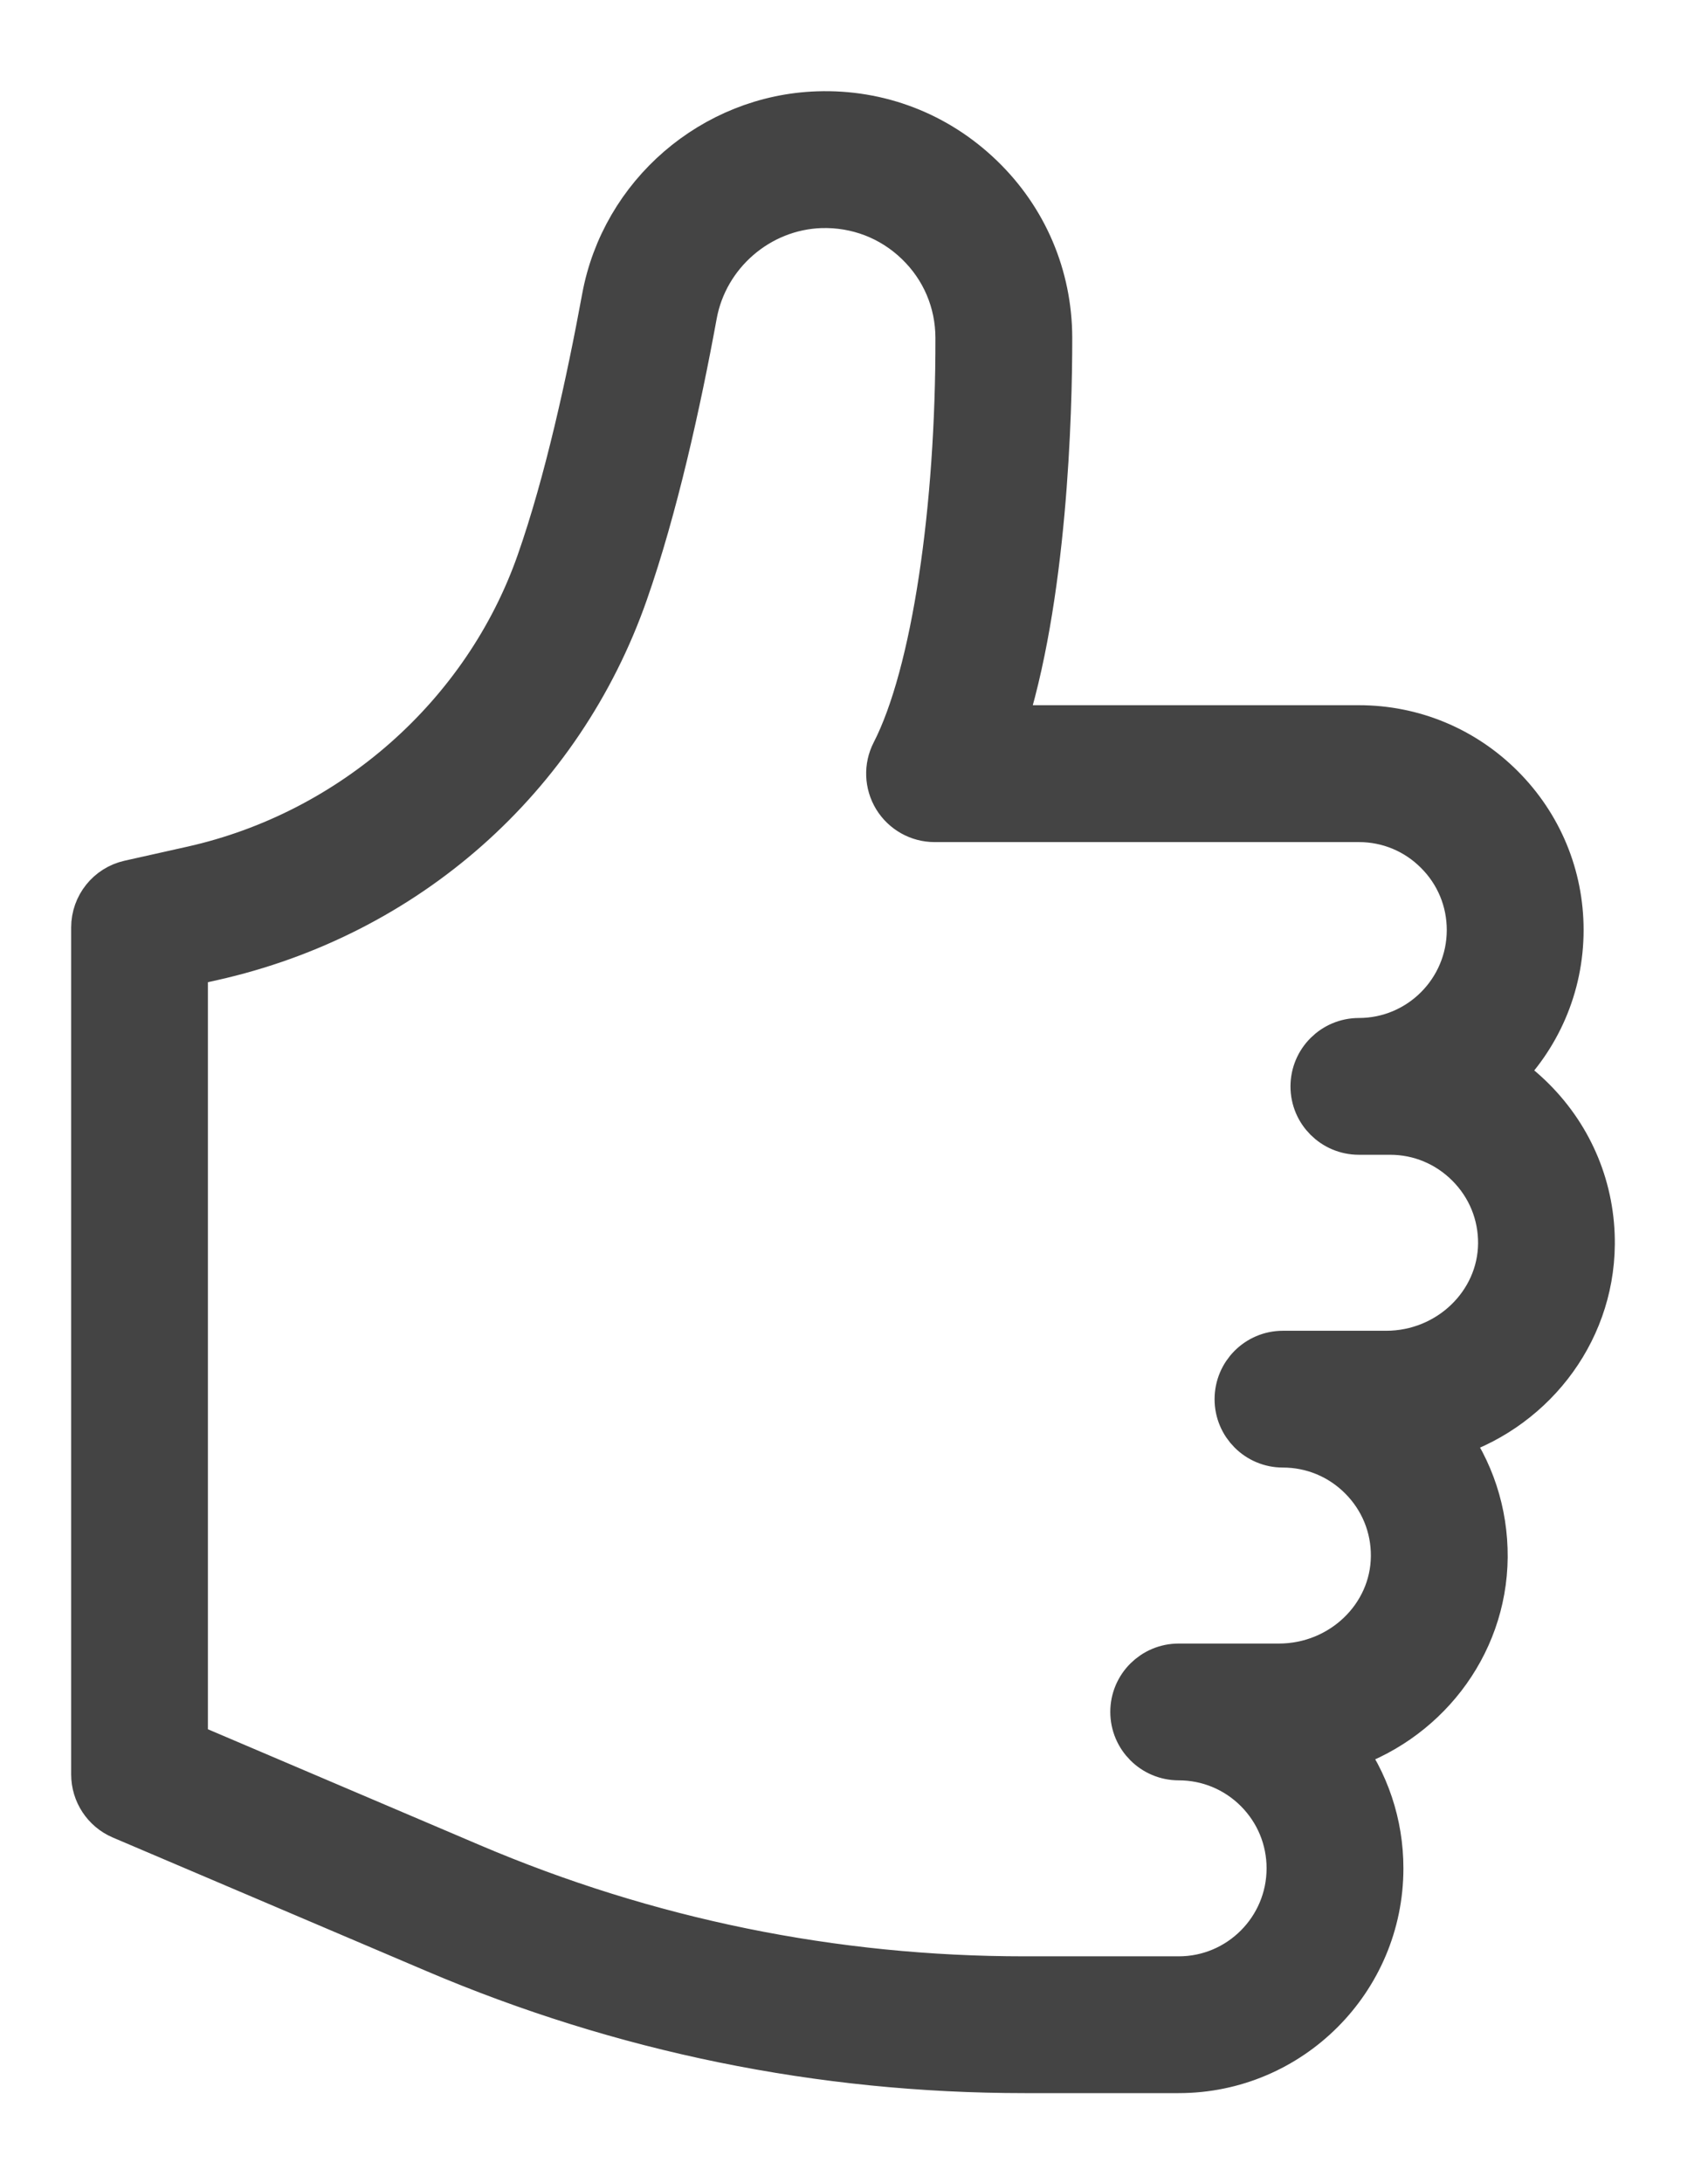 <svg width="18" height="23" viewBox="0 0 18 23" fill="none" xmlns="http://www.w3.org/2000/svg">
<path d="M16.768 13.109C16.773 12.538 16.552 12 16.147 11.595C16.04 11.488 15.923 11.393 15.799 11.313C16.194 10.928 16.439 10.391 16.439 9.797C16.439 9.232 16.218 8.7 15.818 8.3C15.418 7.9 14.886 7.679 14.321 7.679H10.549C10.999 6.313 11.051 4.343 11.05 3.556C11.048 2.916 10.794 2.317 10.332 1.872C9.87 1.426 9.262 1.19 8.618 1.212C7.52 1.249 6.579 2.06 6.381 3.143C6.219 4.023 5.988 5.085 5.692 5.928C5.125 7.544 3.722 8.784 2.03 9.163L1.368 9.311C1.153 9.359 1 9.55 1 9.77V18.693C1 18.882 1.113 19.053 1.286 19.127L4.589 20.533C6.563 21.374 8.652 21.8 10.798 21.8H12.422C13.59 21.8 14.54 20.85 14.54 19.682C14.54 19.218 14.391 18.776 14.116 18.41C14.99 18.144 15.631 17.345 15.639 16.404C15.642 15.936 15.495 15.491 15.22 15.123C16.107 14.864 16.76 14.06 16.768 13.109ZM14.608 14.269H13.52C13.26 14.269 13.05 14.48 13.05 14.74C13.05 14.999 13.26 15.21 13.52 15.21C13.834 15.21 14.13 15.333 14.352 15.555C14.577 15.78 14.7 16.079 14.697 16.396C14.692 17.04 14.145 17.564 13.478 17.564H12.422C12.162 17.564 11.951 17.774 11.951 18.034C11.951 18.294 12.162 18.505 12.422 18.505C12.736 18.505 13.032 18.628 13.254 18.85C13.476 19.073 13.598 19.368 13.598 19.682C13.598 20.331 13.071 20.859 12.422 20.859H10.798C8.779 20.859 6.815 20.458 4.958 19.667L1.941 18.382V10.147L2.235 10.081C4.272 9.625 5.897 8.189 6.58 6.239C6.892 5.35 7.137 4.241 7.307 3.312C7.426 2.663 7.991 2.175 8.649 2.153C9.034 2.141 9.401 2.281 9.678 2.549C9.955 2.816 10.107 3.174 10.108 3.558C10.112 5.348 9.859 7.102 9.43 7.935C9.355 8.081 9.362 8.255 9.447 8.395C9.533 8.535 9.685 8.621 9.849 8.621H14.321C14.634 8.621 14.93 8.743 15.152 8.966C15.375 9.188 15.497 9.484 15.497 9.797C15.497 10.446 14.97 10.974 14.321 10.974C14.061 10.974 13.85 11.185 13.85 11.445C13.85 11.705 14.061 11.915 14.321 11.915H14.65C14.964 11.915 15.259 12.038 15.482 12.261C15.707 12.486 15.829 12.784 15.827 13.101C15.821 13.745 15.274 14.269 14.608 14.269Z" fill="#444444" stroke="#444444" stroke-width="0.5"/>
</svg>

